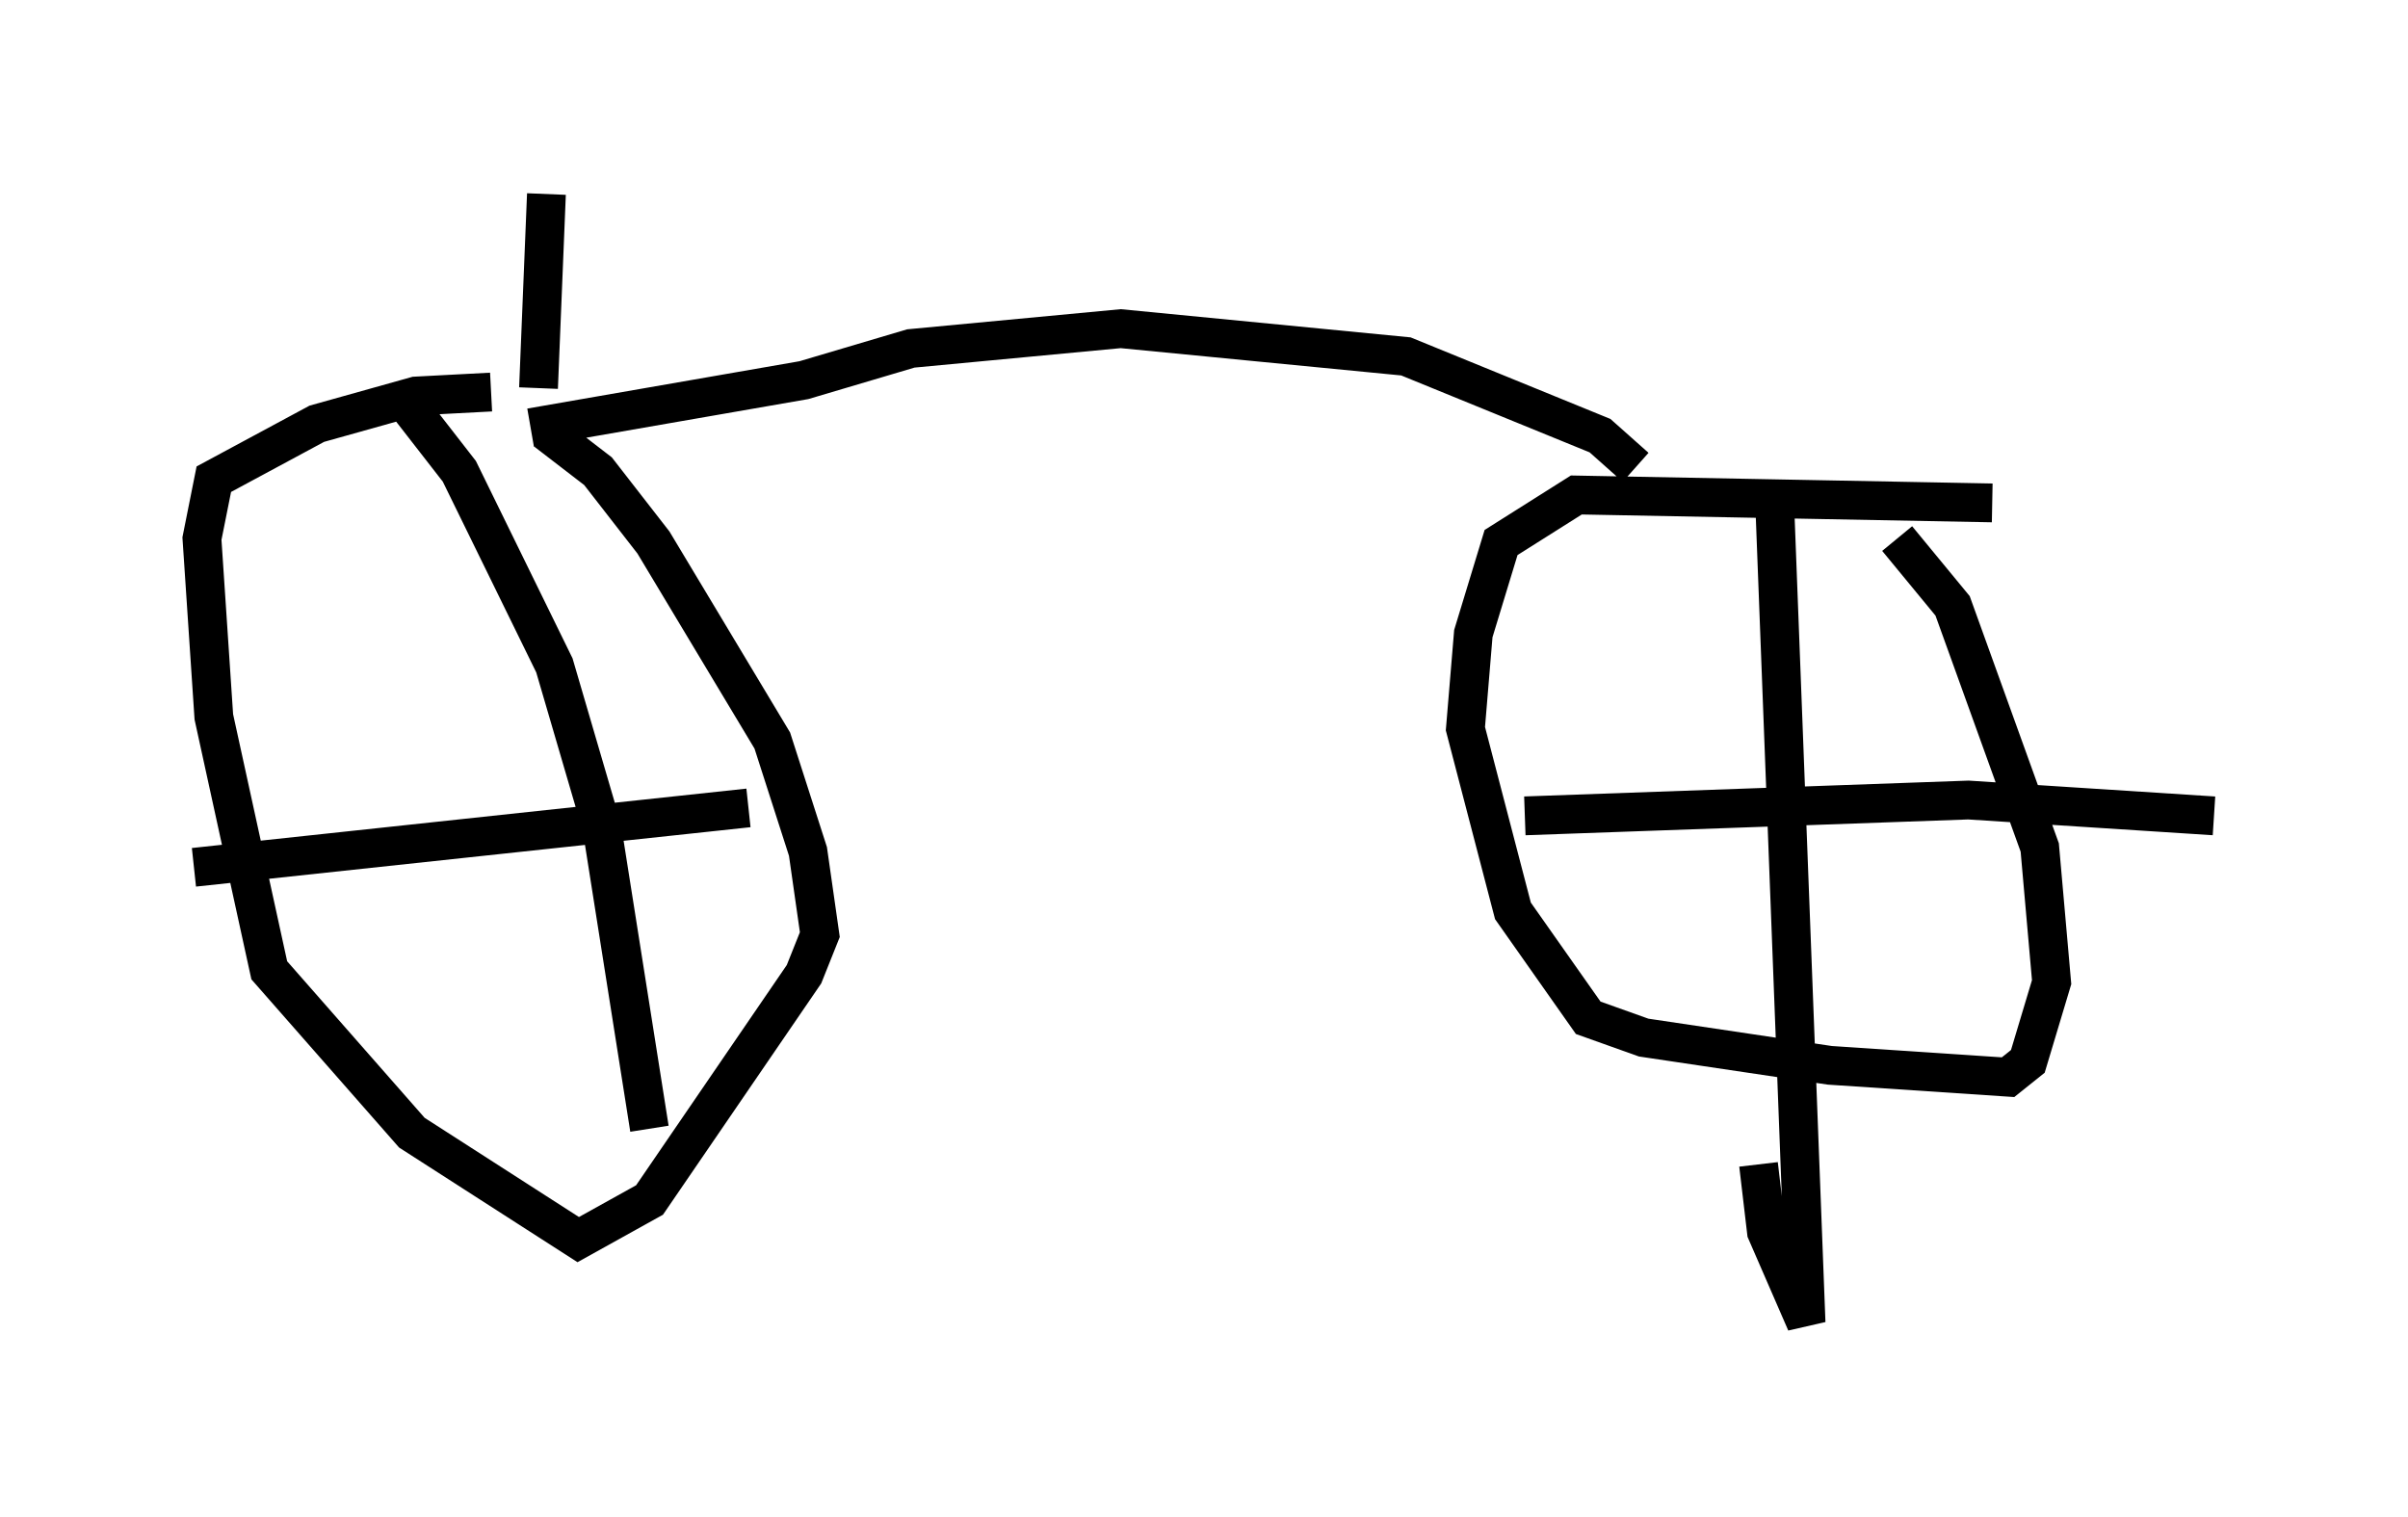 <?xml version="1.0" encoding="utf-8" ?>
<svg baseProfile="full" height="39.094" version="1.1" width="62.063" xmlns="http://www.w3.org/2000/svg" xmlns:ev="http://www.w3.org/2001/xml-events" xmlns:xlink="http://www.w3.org/1999/xlink"><defs /><rect fill="white" height="39.094" width="62.063" x="0" y="0" /><path d="M14.29, 10.615 m-1.633, -0.51 l-1.94, 0.102 -2.552, 0.715 l-2.654, 1.429 -0.306, 1.531 l0.306, 4.594 1.429, 6.533 l3.675, 4.185 4.288, 2.756 l1.838, -1.021 3.981, -5.819 l0.408, -1.021 -0.306, -2.144 l-0.919, -2.858 -3.063, -5.104 l-1.429, -1.838 -1.327, -1.021 m37.261, 1.838 l-10.719, -0.204 -1.94, 1.225 l-0.715, 2.348 -0.204, 2.45 l1.225, 4.696 1.94, 2.756 l1.429, 0.51 4.798, 0.715 l4.594, 0.306 0.51, -0.408 l0.613, -2.042 -0.306, -3.471 l-2.246, -6.227 -1.429, -1.735 m-3.165, -1.123 l0.817, 21.336 -1.021, -2.348 l-0.204, -1.735 m-6.023, -8.983 l11.433, -0.408 6.329, 0.408 m-46.653, -10.719 l1.429, 1.838 2.45, 5.002 l1.225, 4.185 1.225, 7.758 m-11.74, -6.738 l14.292, -1.531 m-5.615, -9.8 l7.044, -1.225 2.756, -0.817 l5.41, -0.51 7.35, 0.715 l5.002, 2.042 0.919, 0.817 m-28.277, -2.042 l0.204, -5.002 " fill="none" stroke="black" stroke-width="1" /></svg>
